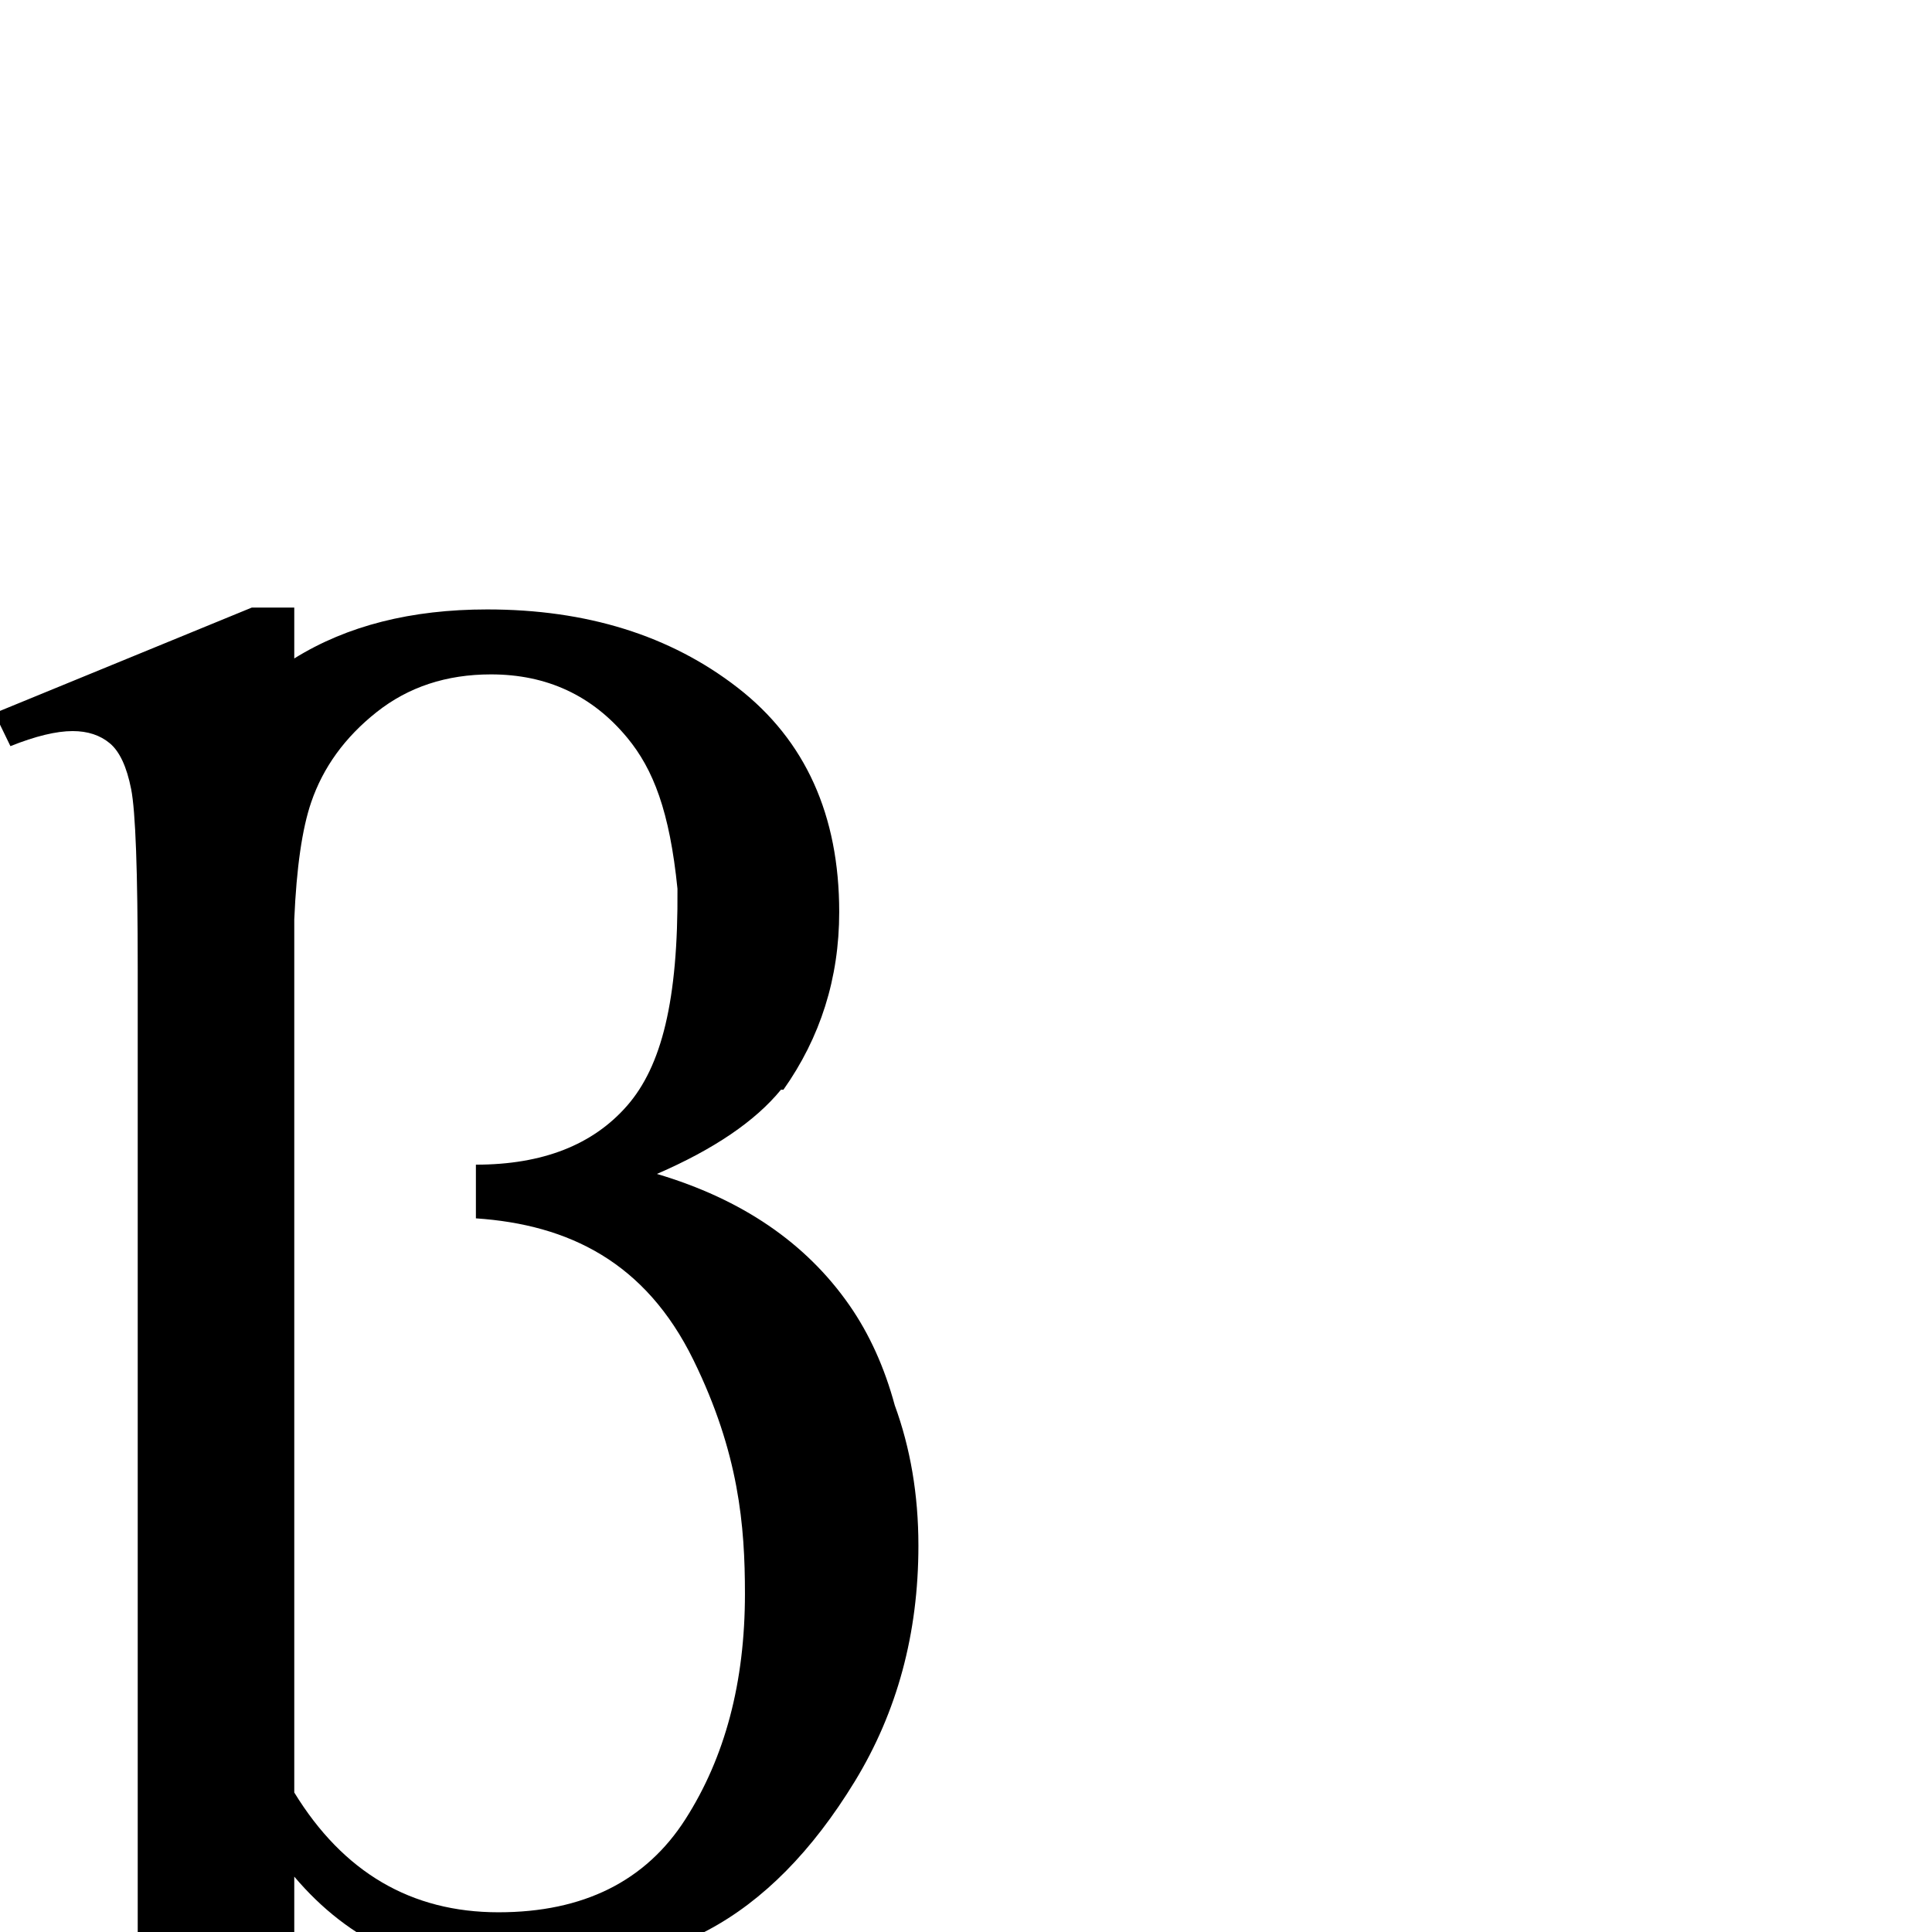 <?xml version="1.0" encoding="UTF-8" standalone="no"?>
<svg
   xmlns:dc="http://purl.org/dc/elements/1.1/"
   xmlns:cc="http://creativecommons.org/ns#"
   xmlns:rdf="http://www.w3.org/1999/02/22-rdf-syntax-ns#"
   xmlns:svg="http://www.w3.org/2000/svg"
   xmlns="http://www.w3.org/2000/svg"
   xmlns:sodipodi="http://sodipodi.sourceforge.net/DTD/sodipodi-0.dtd"
   xmlns:inkscape="http://www.inkscape.org/namespaces/inkscape"
   version="1.1"
   viewBox="0 -438 2048 2048"
   id="svg5667"
   inkscape:version="0.48.3.1 r9886"
   width="100%"
   height="100%"
   sodipodi:docname="uniE01F_TaijituSerif.svg">
  <defs
     id="defs5675" />
  <sodipodi:namedview
     pagecolor="#ffffff"
     bordercolor="#666666"
     borderopacity="1"
     objecttolerance="10"
     gridtolerance="10"
     guidetolerance="10"
     inkscape:pageopacity="0"
     inkscape:pageshadow="2"
     inkscape:window-width="1920"
     inkscape:window-height="1018"
     id="namedview5673"
     showgrid="false"
     inkscape:zoom="0.34"
     inkscape:cx="200.43265"
     inkscape:cy="254.40544"
     inkscape:window-x="-8"
     inkscape:window-y="-8"
     inkscape:window-maximized="1"
     inkscape:current-layer="svg5667" />
  <path
     style="font-size:144px;font-style:normal;font-variant:normal;font-weight:normal;font-stretch:normal;text-align:start;line-height:125%;letter-spacing:0px;word-spacing:0px;writing-mode:lr-tb;text-anchor:start;fill:#000000;fill-opacity:1;stroke:none;font-family:Serif;-inkscape-font-specification:Serif"
     d="M 266.936,206.049 -5.9,317.993 11.054,352.947 c 26.652,-10.66 48.635,-15.966 65.959,-15.967 15.991,0.001 29.155,4.345 39.483,13.006 10.328,8.663 17.864,24.83 22.528,48.482 4.664,23.655 6.968,87.11 6.968,190.387 0,390.122 9e-5,780.244 9e-5,1170.366 l -9e-5,97.951 c -5e-5,56.636 -4.344,94.917 -13.006,114.906 -8.662,19.989 -20.616,34.362 -35.941,43.024 -15.325,8.662 -44.013,12.948 -85.99,12.948 l -3.4e-4,35.999 448.765,0 0,-35.999 c -47.308,0 -79.641,-4.796 -96.964,-14.457 -17.324,-9.661 -30.109,-23.845 -38.437,-42.502 -8.329,-18.657 -12.483,-56.616 -12.483,-113.919 l 0,-305.873 c 58.479,69.067 134.053,103.99 226.734,103.99 81.955,0 152.495,-15.773 211.464,-47.089 58.968,-31.316 110.921,-84.07 155.898,-157.698 44.975,-73.626 67.526,-156.792 67.526,-250.075 -10e-5,-54.248 -8.602,-103.751 -25.083,-148.814 -10.776,-39.761 -26.745,-75.425 -48.192,-106.196 -45.976,-65.964 -113.965,-112.348 -203.916,-139.002 60.592,-26.234 104.311,-56.037 131.512,-89.3 l 2.613,0 c 39.13,-55.411 59.107,-118.068 59.108,-188.355 -10e-4,-102.611 -35.846,-182.011 -107.474,-237.65 -71.629,-55.634 -160.36,-83.086 -265.636,-83.087 -80.45,0.001 -148.566,17.157 -204.554,51.966 l 0,-53.94 z m 253.501,70.836 c 59.301,0.001 107.421,22.421 144.401,67.062 27.735,33.482 45.02,78.142 53.301,160.136 0.887,118.827 -16.988,188.284 -53.301,229.928 -36.314,41.644 -89.74,62.593 -160.369,62.591 l 0,56.901 c 98.613,6.664 179.792,46.547 230.566,150.092 48.347,98.597 54.636,175.909 54.637,247.869 -9e-4,93.95 -21.137,173.355 -63.114,238.985 -41.978,65.632 -108.158,98.648 -198.109,98.648 -92.601,0 -164.627,-42.283 -216.515,-126.983 l 0,-925.516 c 2.361,-54.848 8.36,-96.208 17.941,-124.196 12.659,-36.979 35.678,-68.859 69.327,-95.513 33.648,-26.651 73.926,-40.004 121.234,-40.005 z"
     id="path4330"
     inkscape:connector-curvature="0"
     sodipodi:nodetypes="ccccccccscsccccccscssccccccccccccccccsccscssccscc" />
</svg>
